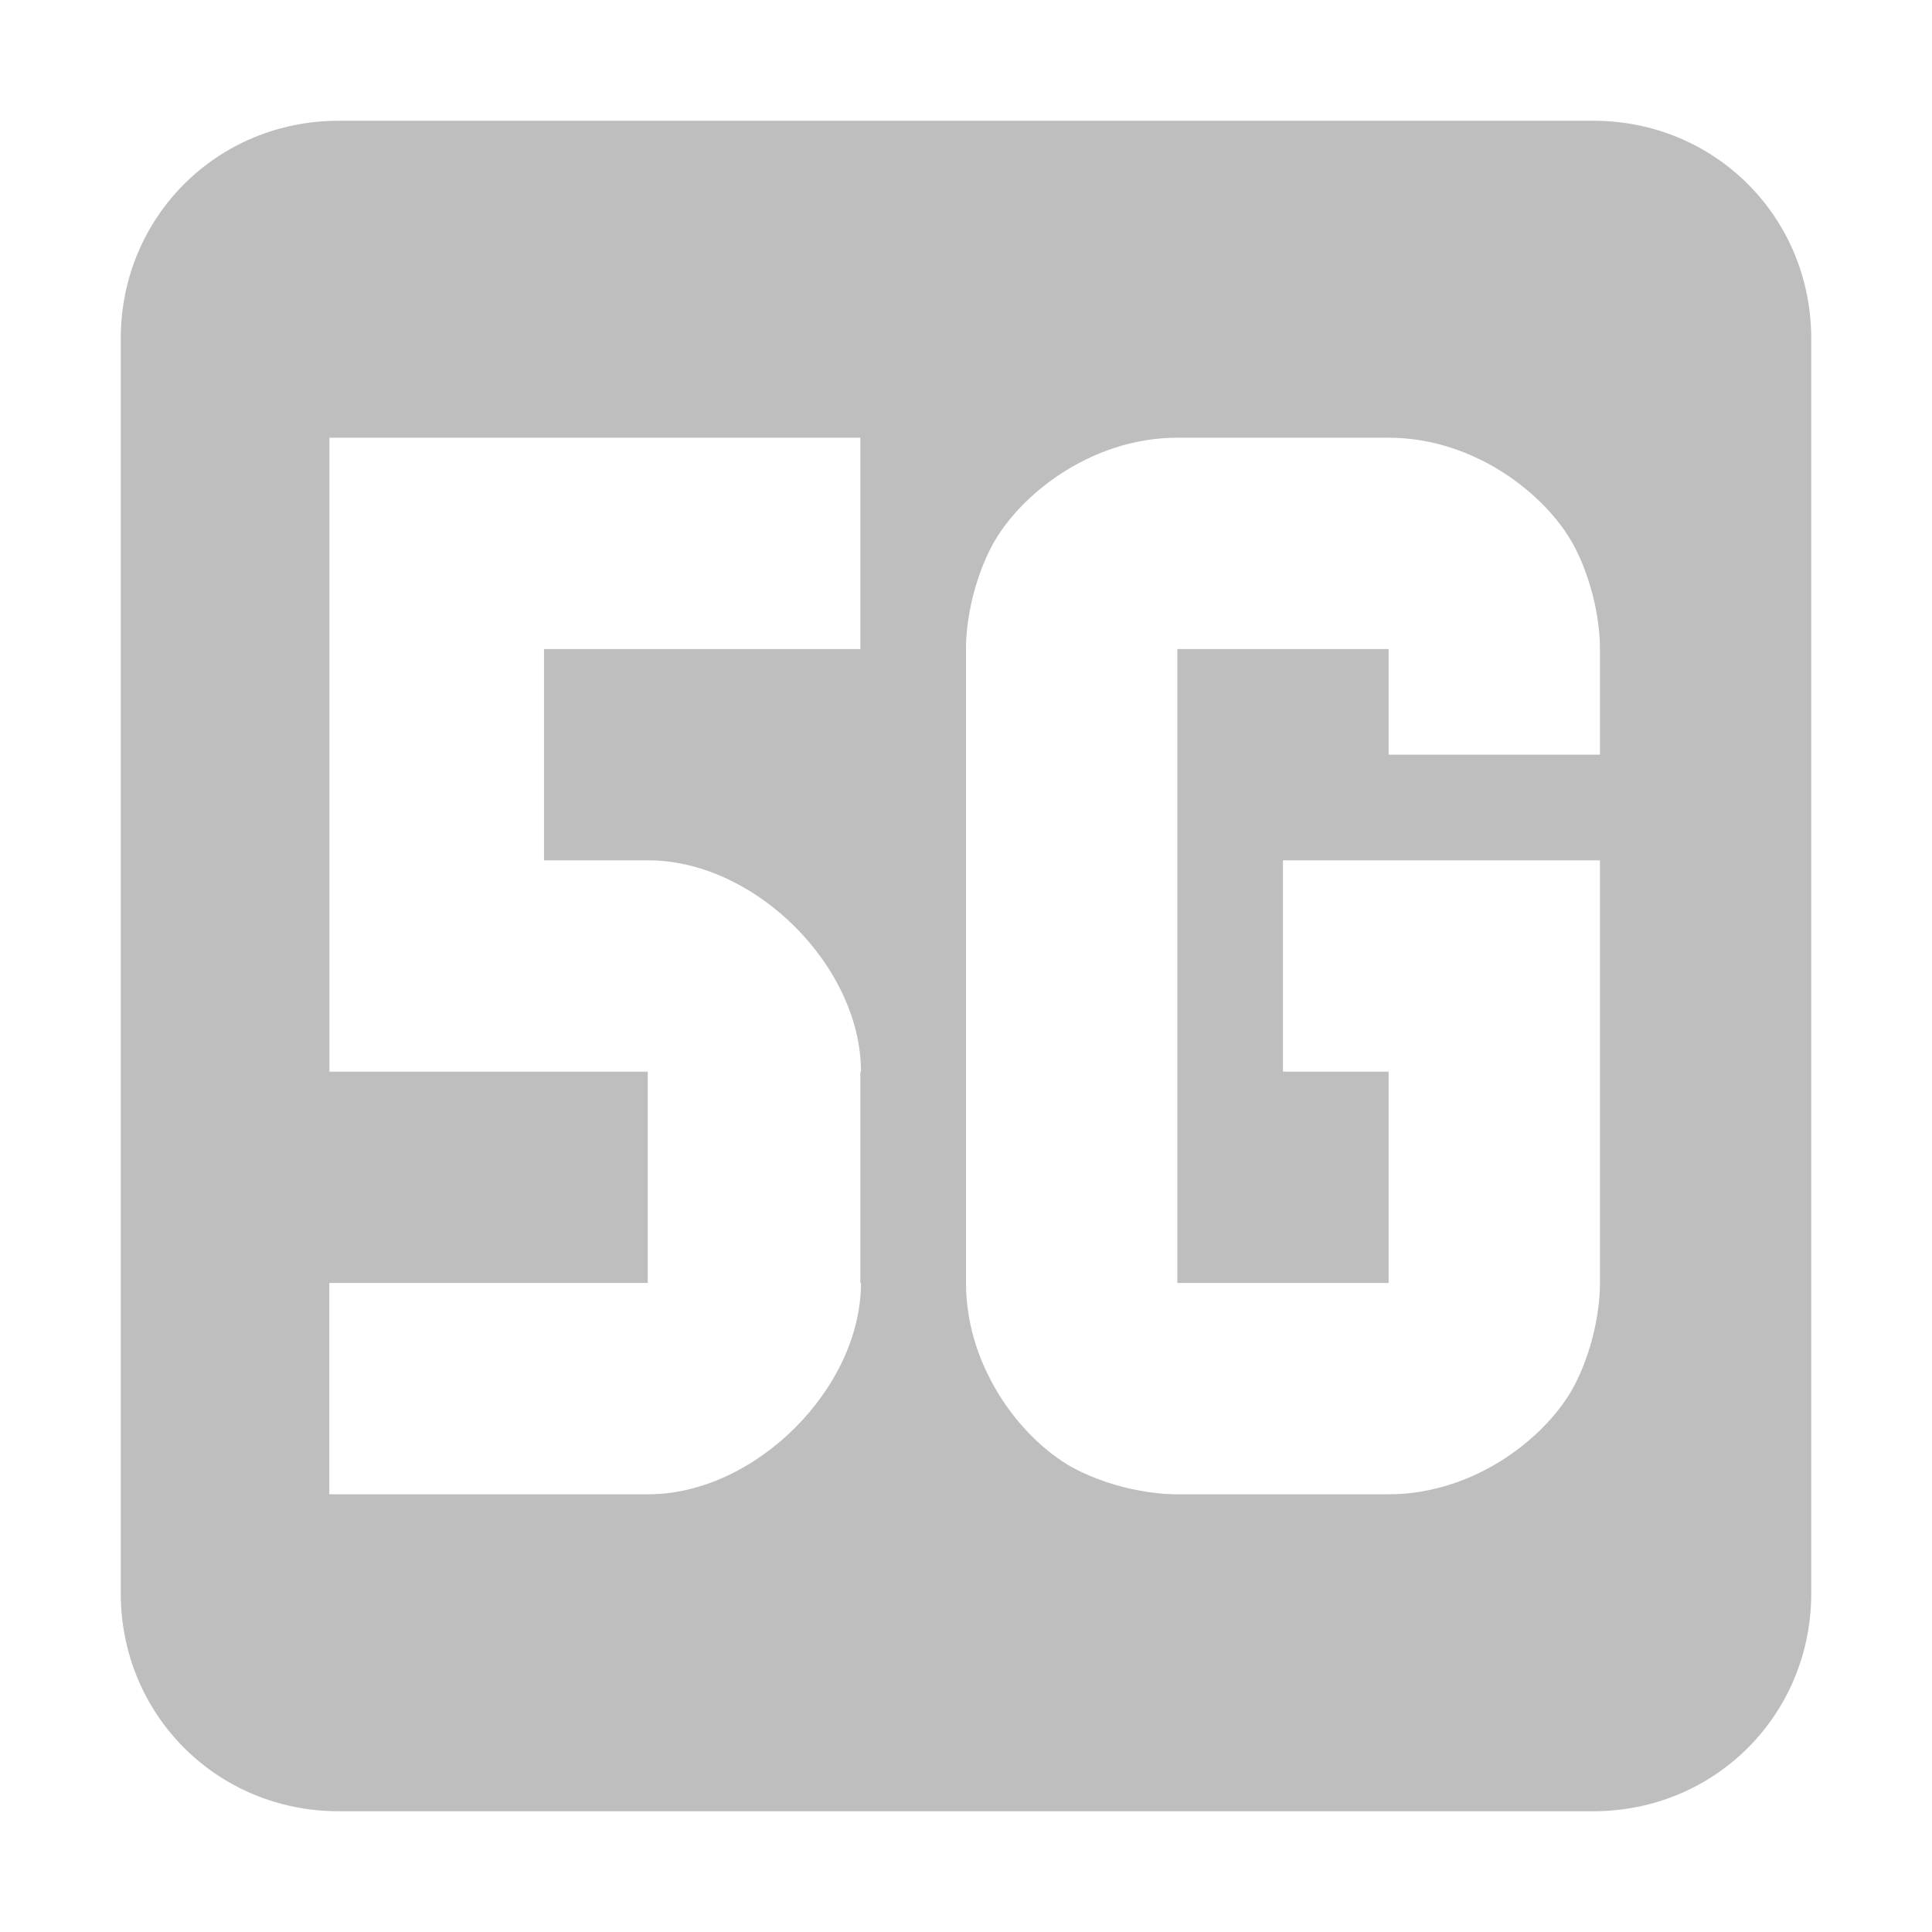 <svg version="1.1" viewBox="0 0 16 16" xmlns="http://www.w3.org/2000/svg">
 <g transform="matrix(.875 0 0 .875 1 1)">
  <path d="m0 0h16v16h-16z" fill="none"/>
  <path d="m2.063 0c-1.152 0-2.063 0.912-2.063 2.063v11.874c0 1.151 0.912 2.063 2.063 2.063h11.874c1.151 0 2.063-0.912 2.063-2.063v-11.874c0-1.152-0.912-2.063-2.063-2.063zm-0.088 3h5.025v2h-2.994v2h0.994c1.004 4e-3 2.006 1.002 2.006 2h-6e-3v2h6e-3c0 1-1.005 2-2.012 2h-3.02v-2h3.014v-2h-3.013zm8.025 0h2c0.833 0 1.525 0.564 1.77 1.053 0.244 0.488 0.23 0.947 0.23 0.947v1h-2v-1h-2v6h2v-2h-1v-2h3v4s0.014 0.459-0.23 0.947c-0.245 0.489-0.937 1.053-1.77 1.053h-2s-0.459 0.014-0.947-0.23c-0.489-0.245-1.053-0.937-1.053-1.77v-6s-0.014-0.459 0.23-0.947c0.245-0.489 0.937-1.053 1.77-1.053z" fill="#bebebe"/>
 </g>
</svg>
